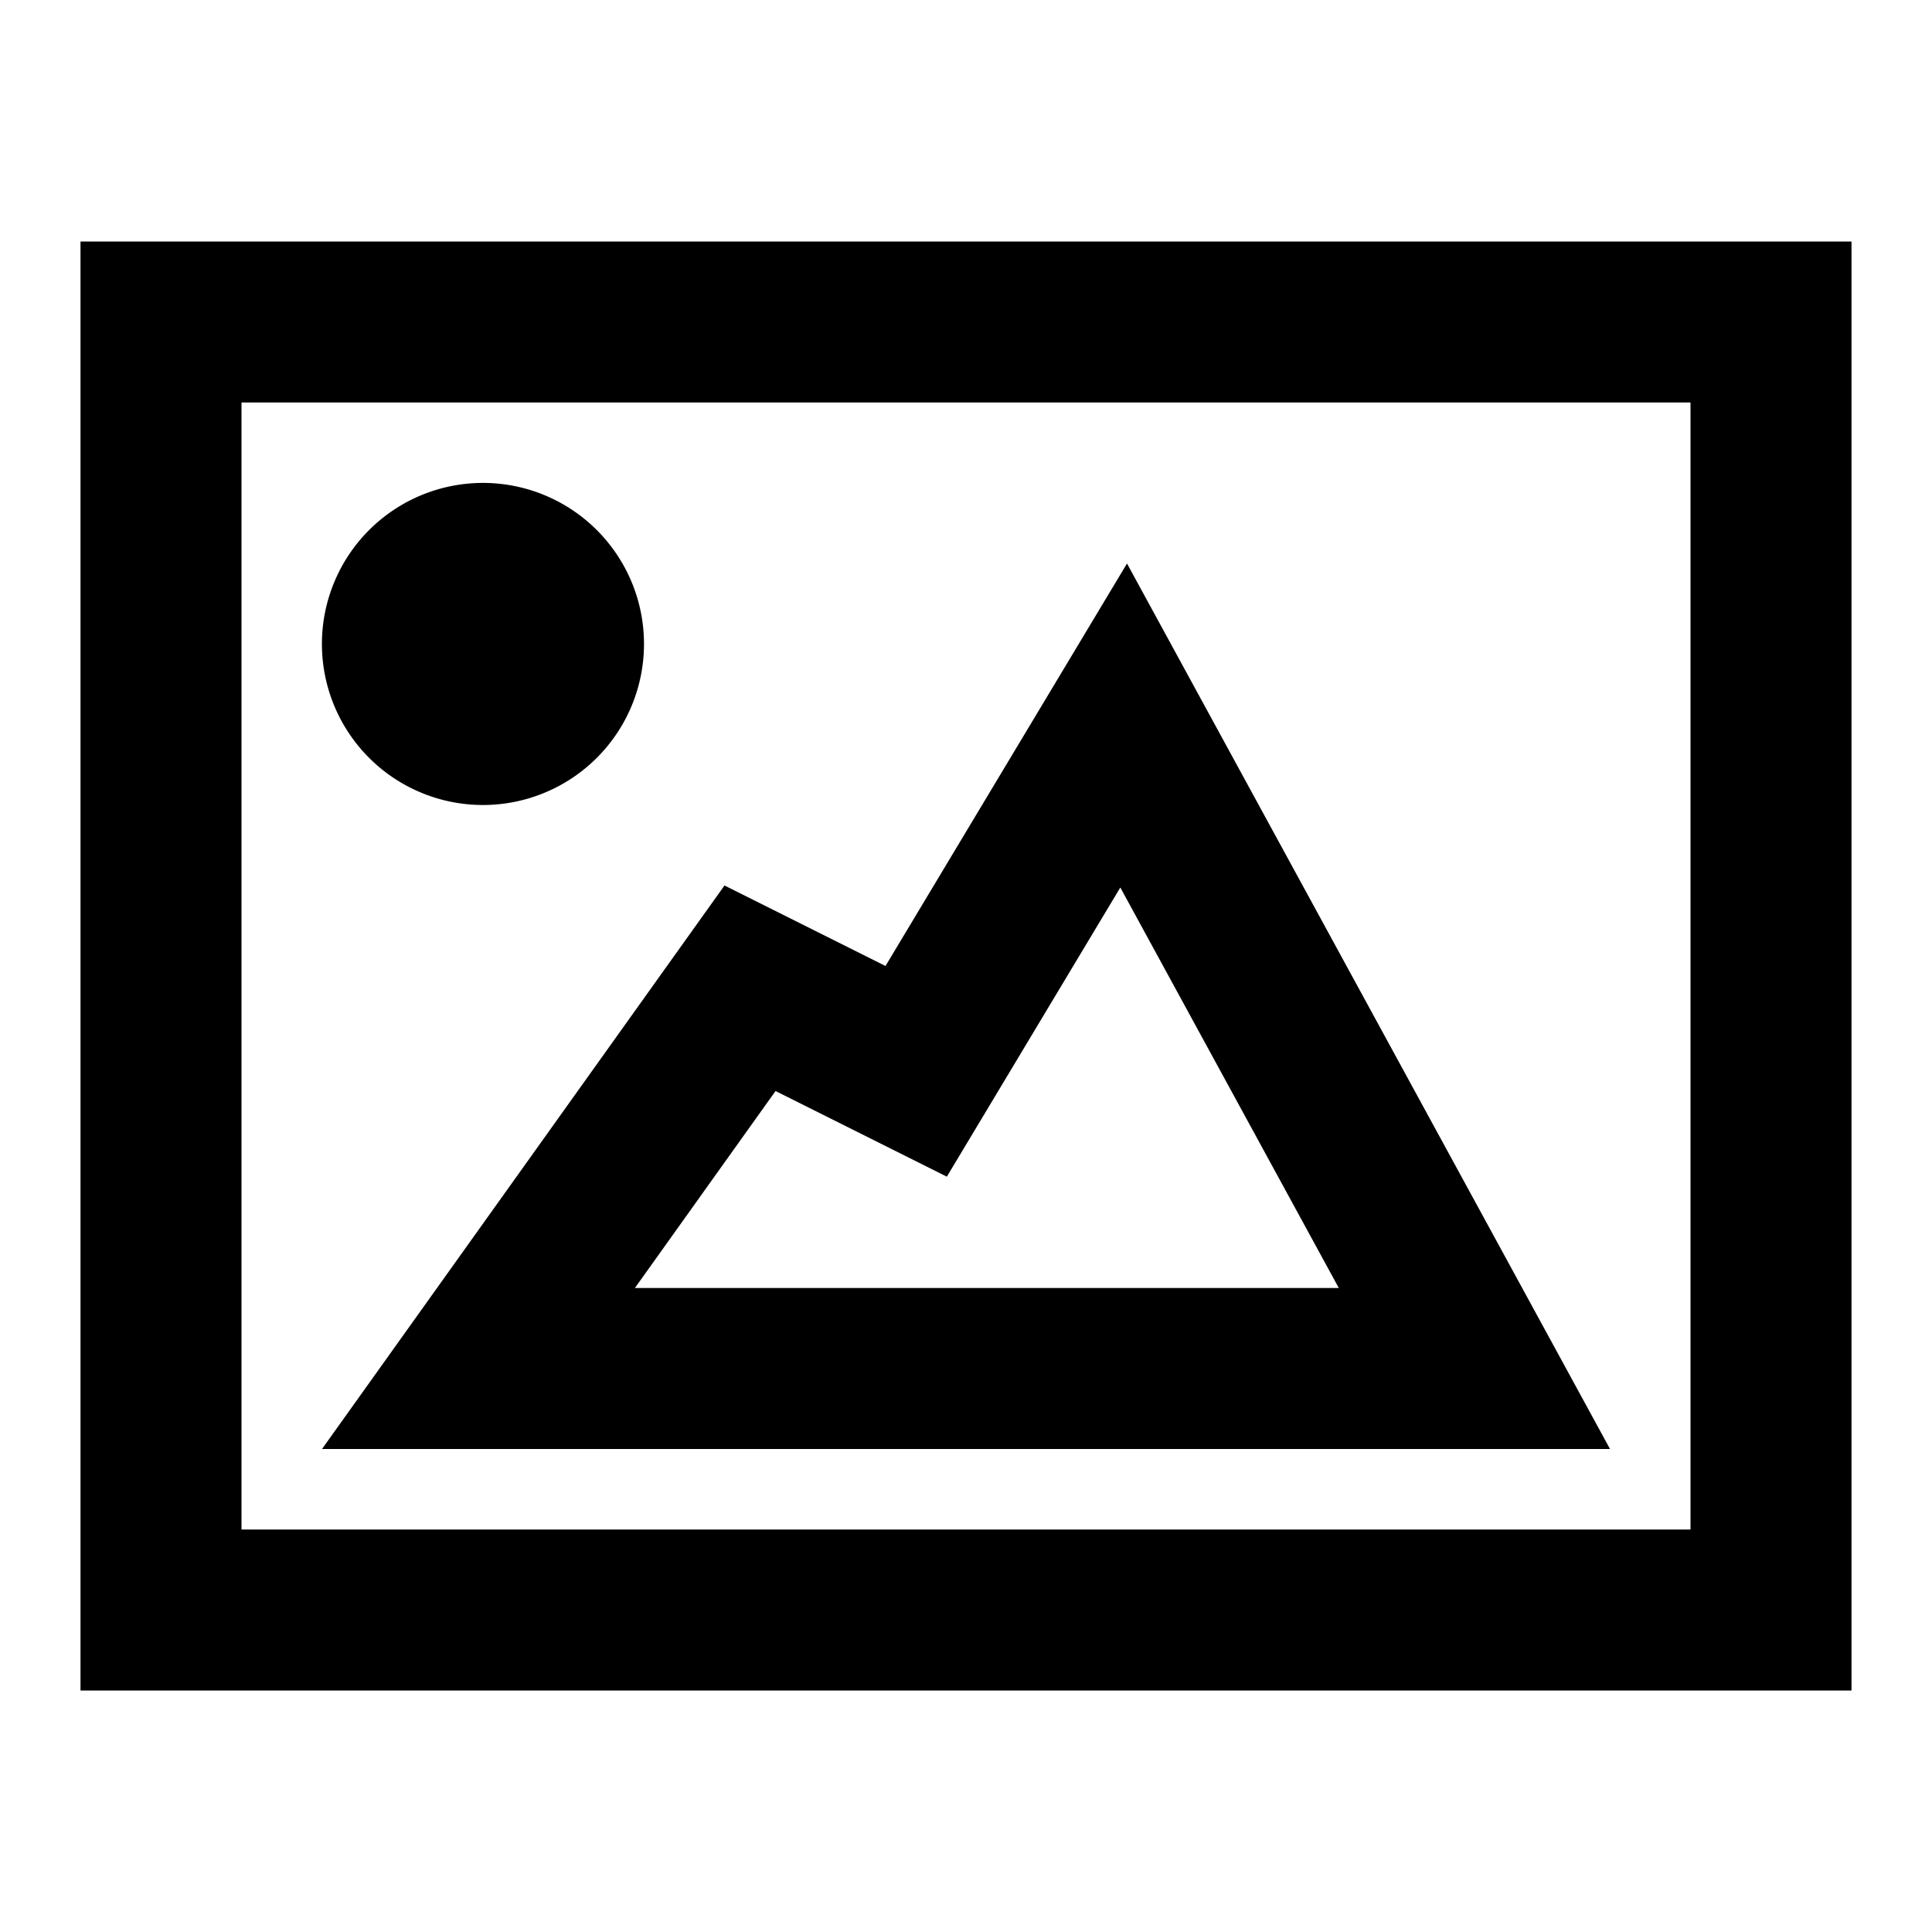 <svg xmlns="http://www.w3.org/2000/svg" width="24" height="24" viewBox="0 0 24 24"><path d="M1 3v18h22V3H1zm20 16H3V5h18v14zM6 10a2 2 0 1 0-.001-4.001A2 2 0 0 0 6 10zm8-3l-3 5-2-1-5 7h16L14 7zm-4.366 6.553l2.128 1.064 2.155-3.592L16.631 16H7.887l1.747-2.447z"/></svg>